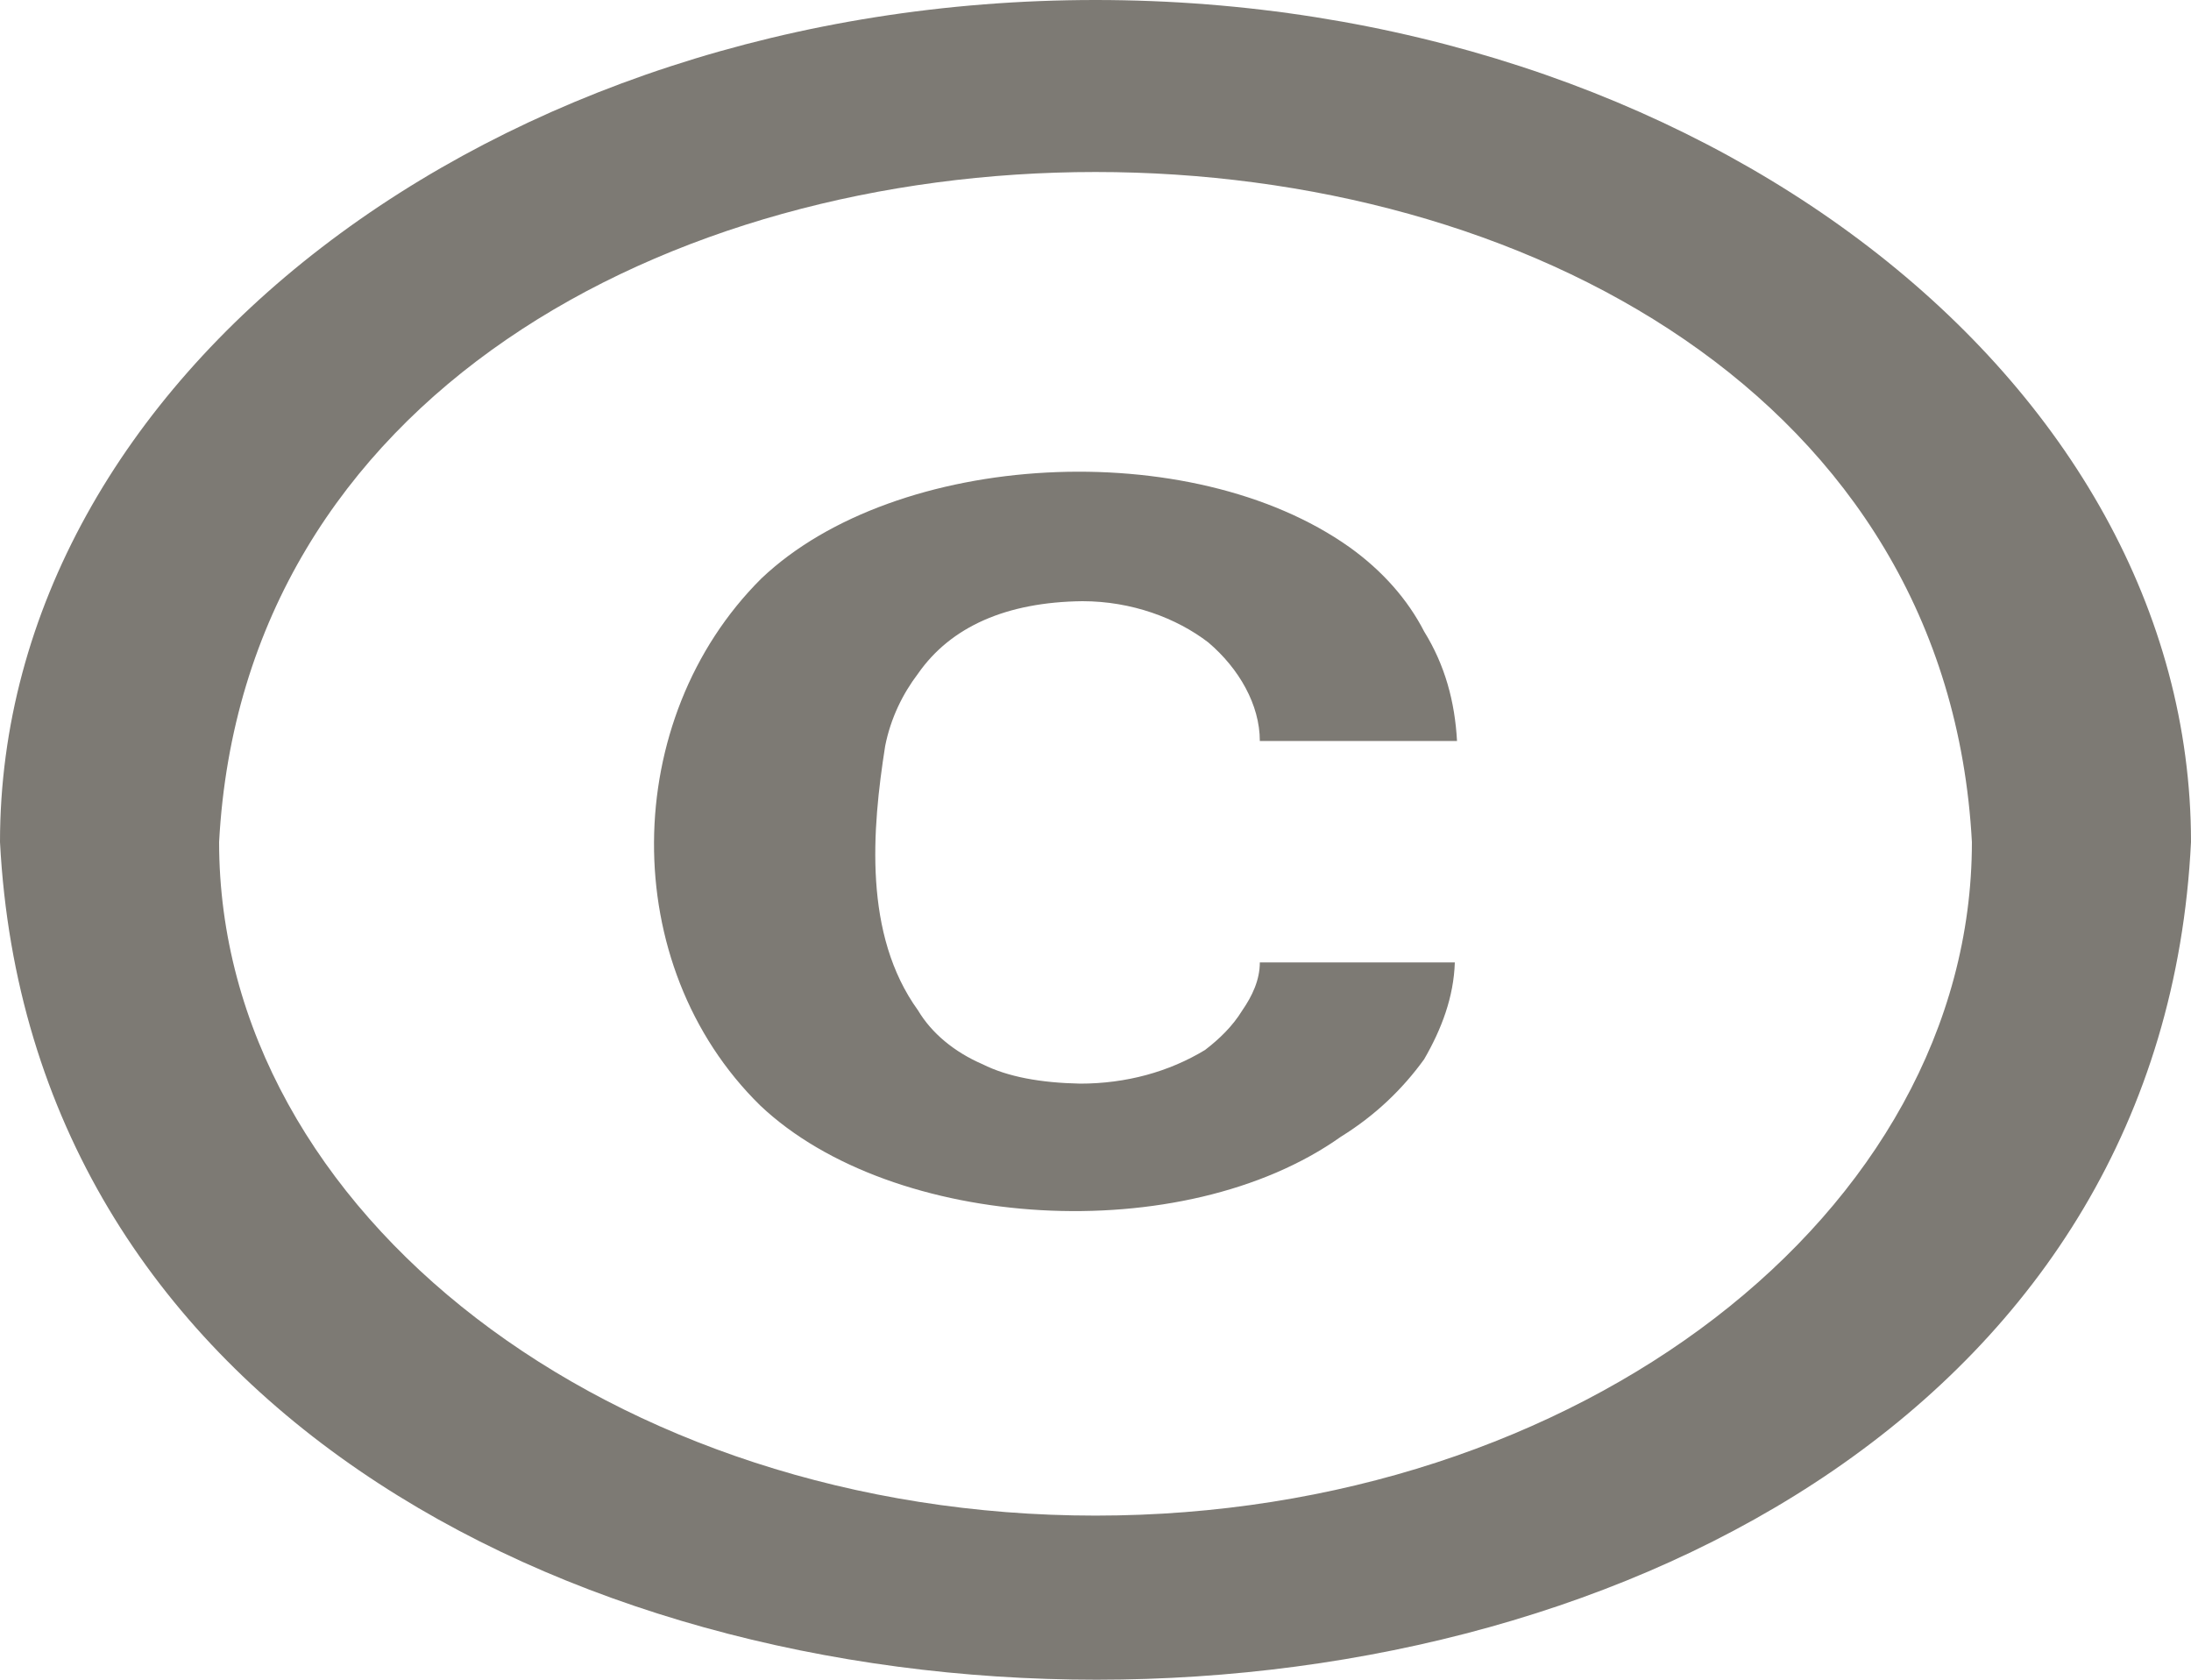 <svg width="30" height="23" viewBox="0 0 30 23" fill="none" xmlns="http://www.w3.org/2000/svg">
<path d="M12.12 10.215C12.195 9.835 12.36 9.5 12.57 9.224C13.02 8.578 13.785 8.244 14.82 8.232C15.495 8.232 16.11 8.463 16.545 8.797C16.965 9.154 17.25 9.65 17.25 10.146H19.95C19.92 9.604 19.785 9.108 19.5 8.647C19.275 8.209 18.93 7.817 18.48 7.494C16.305 5.949 12.27 6.168 10.425 7.921C8.49 9.846 8.445 13.213 10.41 15.138C12.225 16.856 16.2 17.098 18.36 15.565C18.825 15.277 19.2 14.919 19.5 14.504C19.74 14.089 19.905 13.651 19.92 13.178H17.25C17.25 13.42 17.145 13.639 17.01 13.835C16.875 14.055 16.695 14.227 16.5 14.377C16.005 14.677 15.42 14.838 14.79 14.838C14.25 14.827 13.8 14.746 13.455 14.573C13.066 14.405 12.756 14.147 12.57 13.835C11.82 12.798 11.94 11.357 12.12 10.215ZM15 0C6.75 0 0 5.188 0 11.53C0.795 26.829 29.25 26.818 30 11.53C30 5.188 23.25 0 15 0ZM15 20.753C8.385 20.753 3 16.614 3 11.53C3.66 -0.703 26.34 -0.703 27 11.53C27 16.614 21.615 20.753 15 20.753Z" fill="#7D7A74"/>
</svg>
